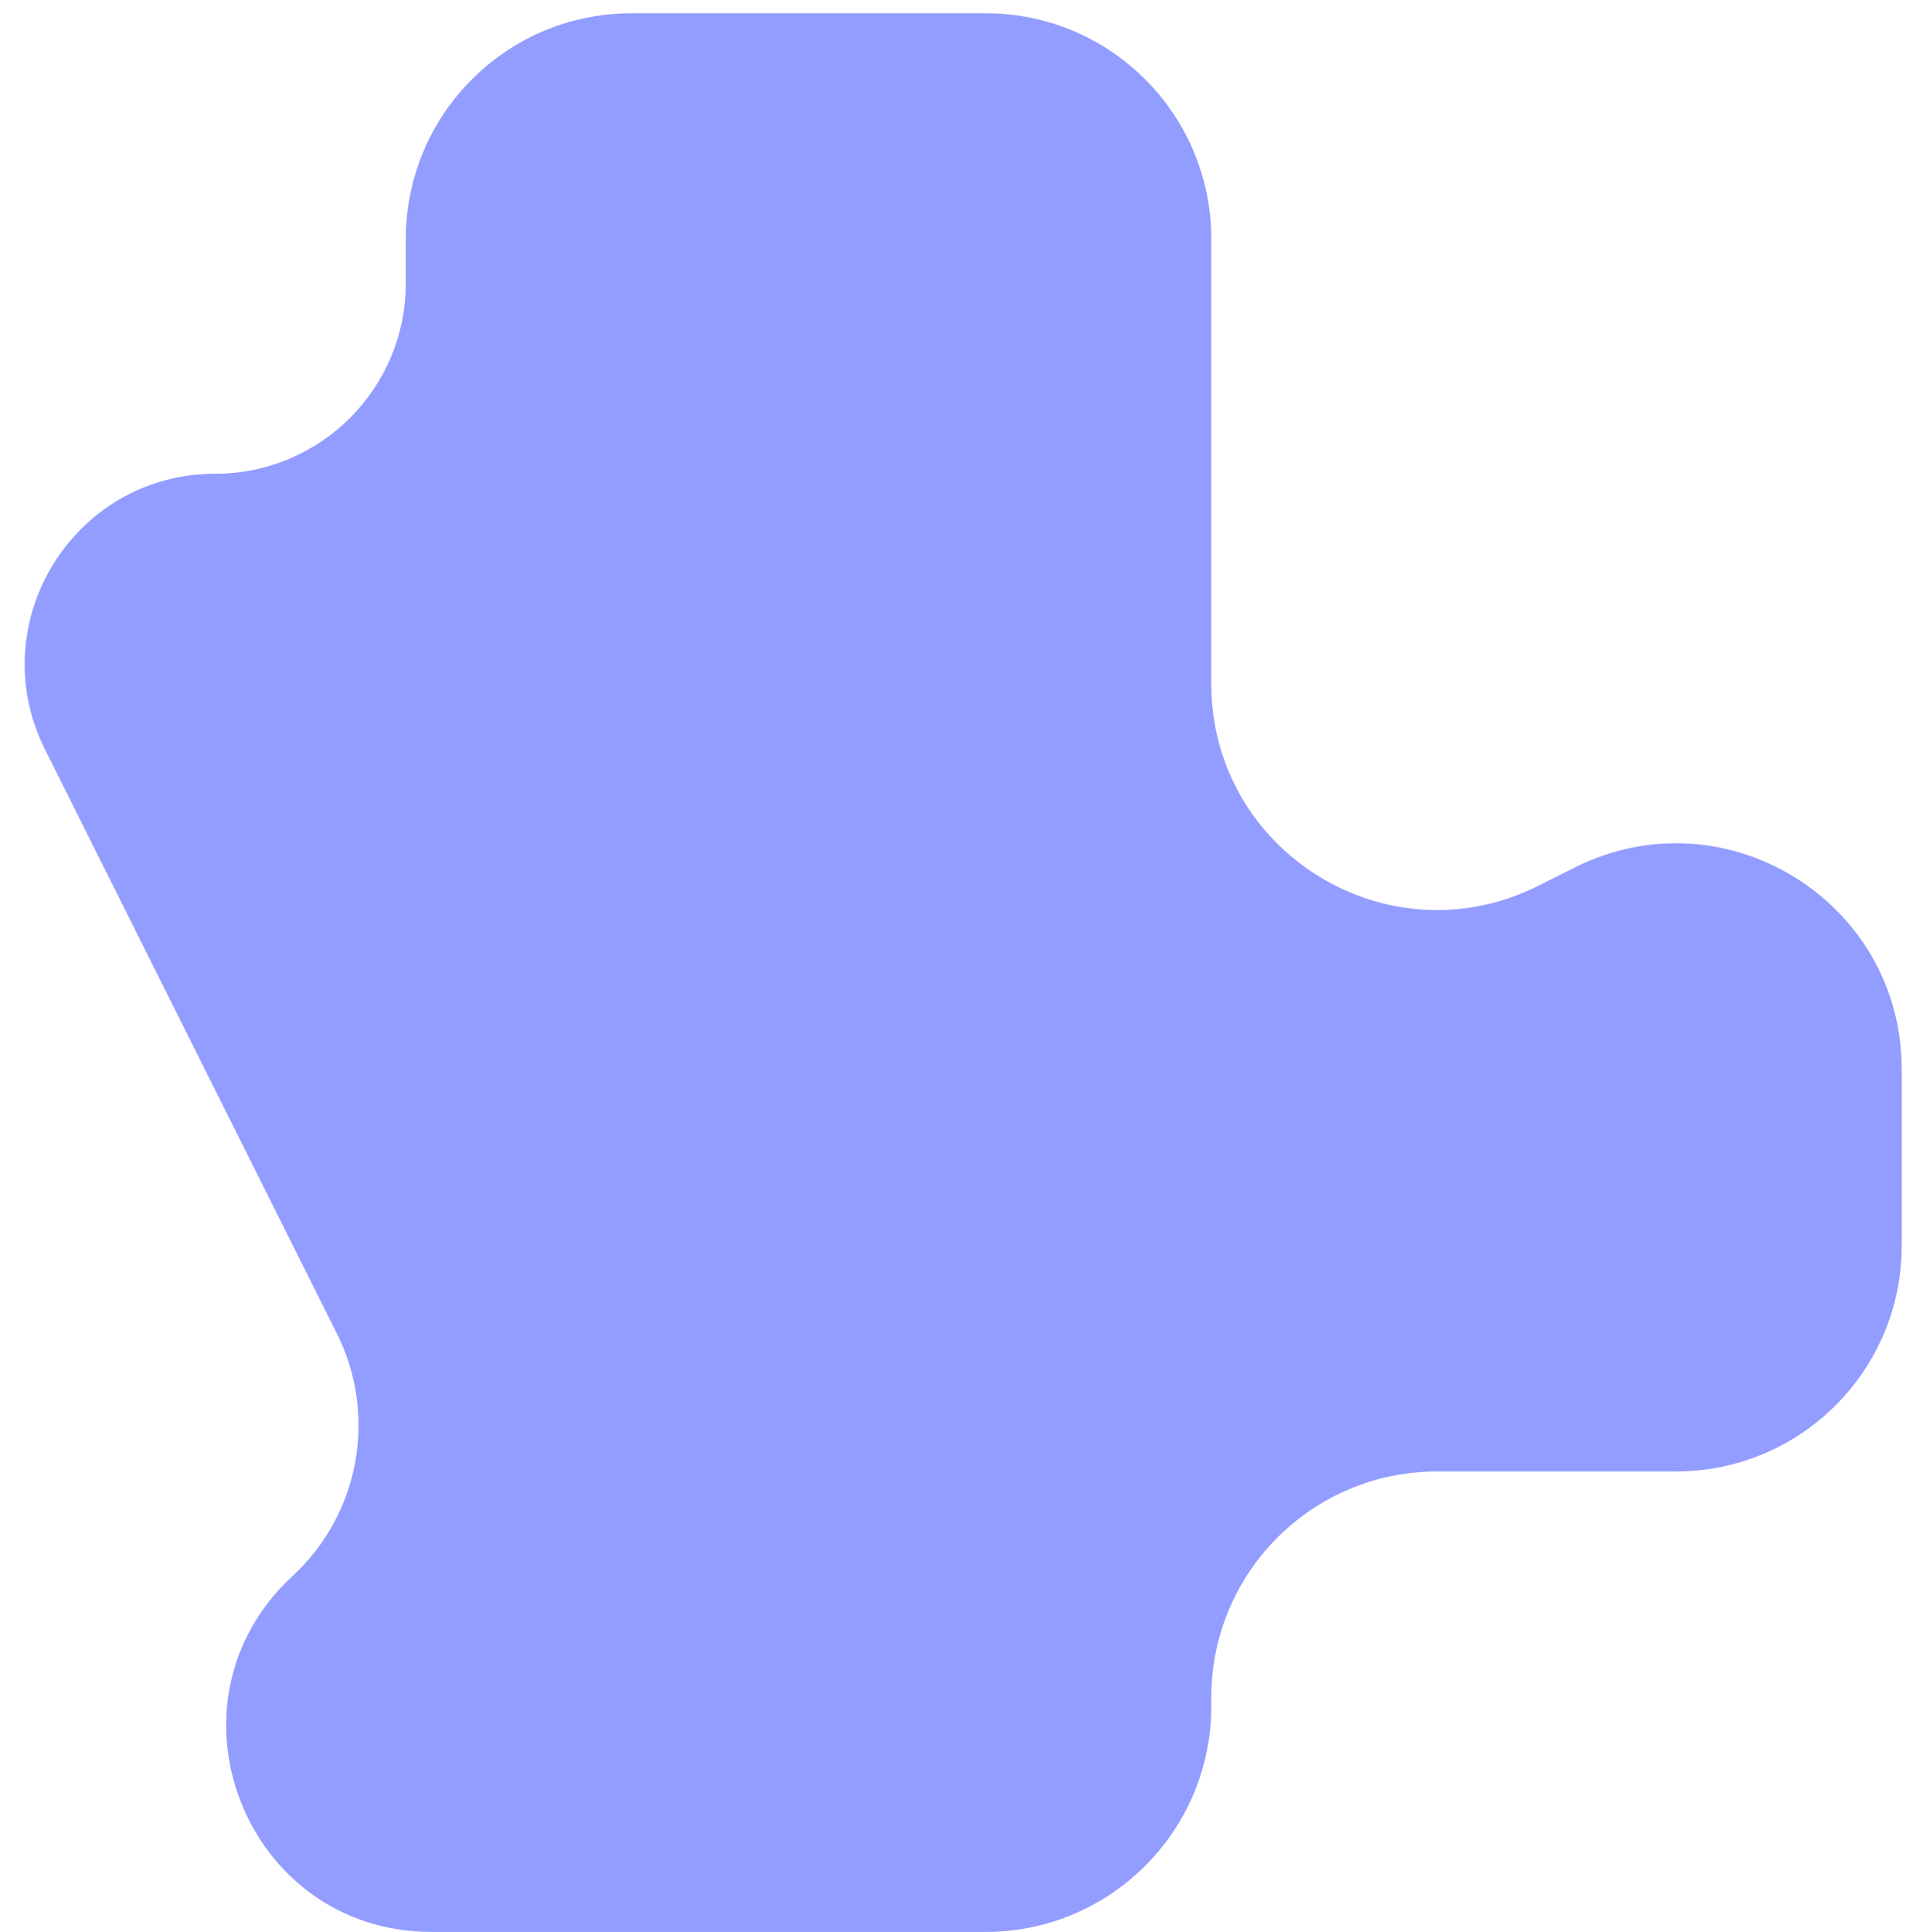 <svg width="76" height="77" viewBox="0 0 76 77" fill="none" xmlns="http://www.w3.org/2000/svg">
<path d="M13.433 53.151L1.794 29.872C-0.731 24.823 2.941 18.881 8.586 18.881C12.781 18.881 16.181 15.481 16.181 11.287V9.528C16.181 4.557 20.21 0.528 25.181 0.528H39.3C44.27 0.528 48.3 4.557 48.3 9.528V27.261C48.3 33.951 55.341 38.303 61.325 35.311L62.805 34.57C68.789 31.578 75.83 35.93 75.83 42.62V49.647C75.83 54.618 71.801 58.647 66.83 58.647H57.3C52.329 58.647 48.3 62.677 48.3 67.647V68.001C48.3 72.972 44.27 77.001 39.3 77.001H17.212C9.768 77.001 6.196 67.865 11.665 62.816C14.34 60.347 15.061 56.407 13.433 53.151Z" fill="#939DFF"/>
</svg>
